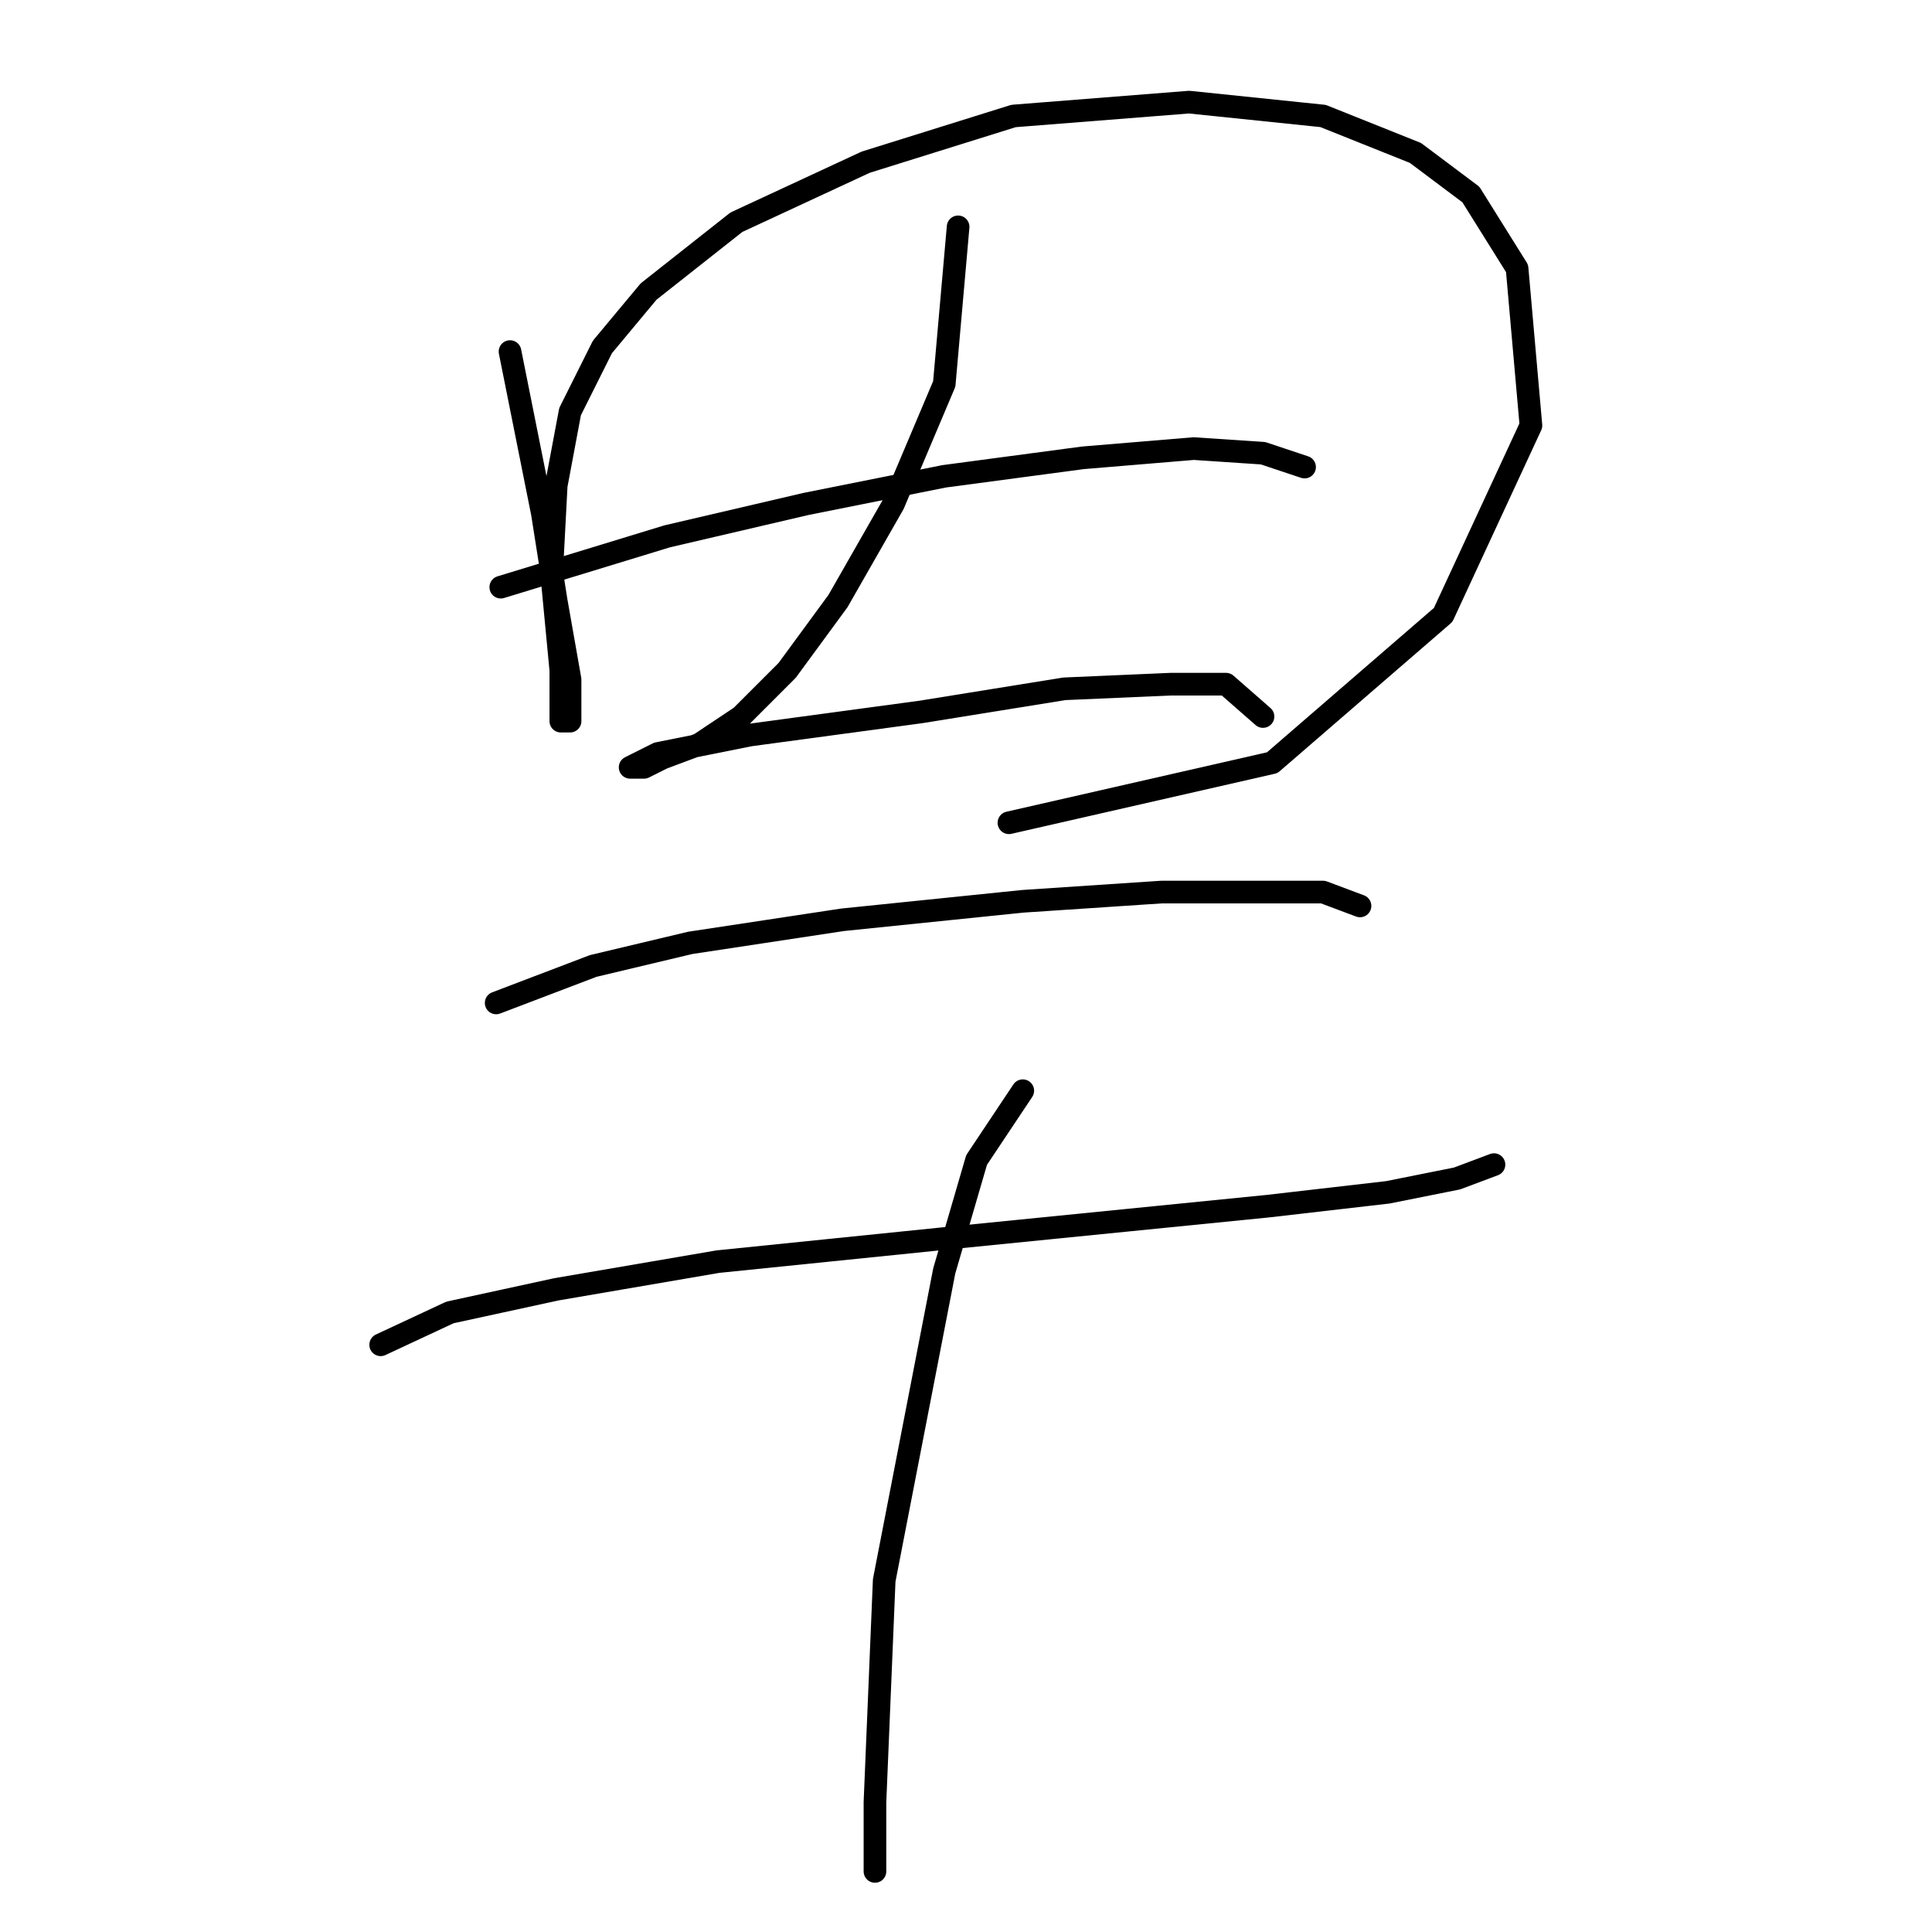 <?xml version="1.0" standalone="no"?>
    <svg width="256" height="256" xmlns="http://www.w3.org/2000/svg" version="1.1">
    <polyline stroke="black" stroke-width="3" stroke-linecap="round" fill="transparent" stroke-linejoin="round" points="67.58 46.586 71.865 68.01 73.701 79.64 75.537 90.046 75.537 95.555 74.313 95.555 74.313 88.822 73.089 75.968 73.701 64.338 75.537 54.544 79.822 45.974 85.943 38.629 97.573 29.447 114.713 21.49 134.3 15.369 157.561 13.532 175.312 15.369 187.554 20.265 194.899 25.774 201.021 35.568 202.857 56.38 191.227 81.477 168.579 101.064 133.688 109.022 133.688 109.022 " />
        <polyline stroke="black" stroke-width="3" stroke-linecap="round" fill="transparent" stroke-linejoin="round" points="66.356 77.804 88.392 71.071 106.755 66.786 125.119 63.113 143.482 60.665 158.173 59.441 167.354 60.053 172.863 61.889 172.863 61.889 " />
        <polyline stroke="black" stroke-width="3" stroke-linecap="round" fill="transparent" stroke-linejoin="round" points="126.955 30.059 125.119 50.871 118.385 66.786 111.04 79.64 104.307 88.822 98.186 94.943 92.677 98.616 87.78 100.452 85.331 101.677 83.495 101.677 83.495 101.677 87.168 99.84 99.41 97.392 122.058 94.331 141.034 91.271 155.112 90.658 162.457 90.658 167.354 94.943 167.354 94.943 " />
        <polyline stroke="black" stroke-width="3" stroke-linecap="round" fill="transparent" stroke-linejoin="round" points="65.744 132.894 78.598 127.997 91.452 124.937 111.652 121.876 135.524 119.428 153.888 118.204 167.966 118.204 175.312 118.204 180.209 120.04 180.209 120.04 " />
        <polyline stroke="black" stroke-width="3" stroke-linecap="round" fill="transparent" stroke-linejoin="round" points="50.441 178.191 59.622 173.906 73.701 170.845 95.125 167.173 125.119 164.112 149.603 161.664 167.966 159.827 183.881 157.991 193.063 156.155 197.96 154.318 197.96 154.318 " />
        <polyline stroke="black" stroke-width="3" stroke-linecap="round" fill="transparent" stroke-linejoin="round" points="135.524 144.524 129.403 153.706 125.119 168.397 117.161 209.408 116.549 224.099 115.937 238.79 115.937 247.972 115.937 247.972 " />
        </svg>